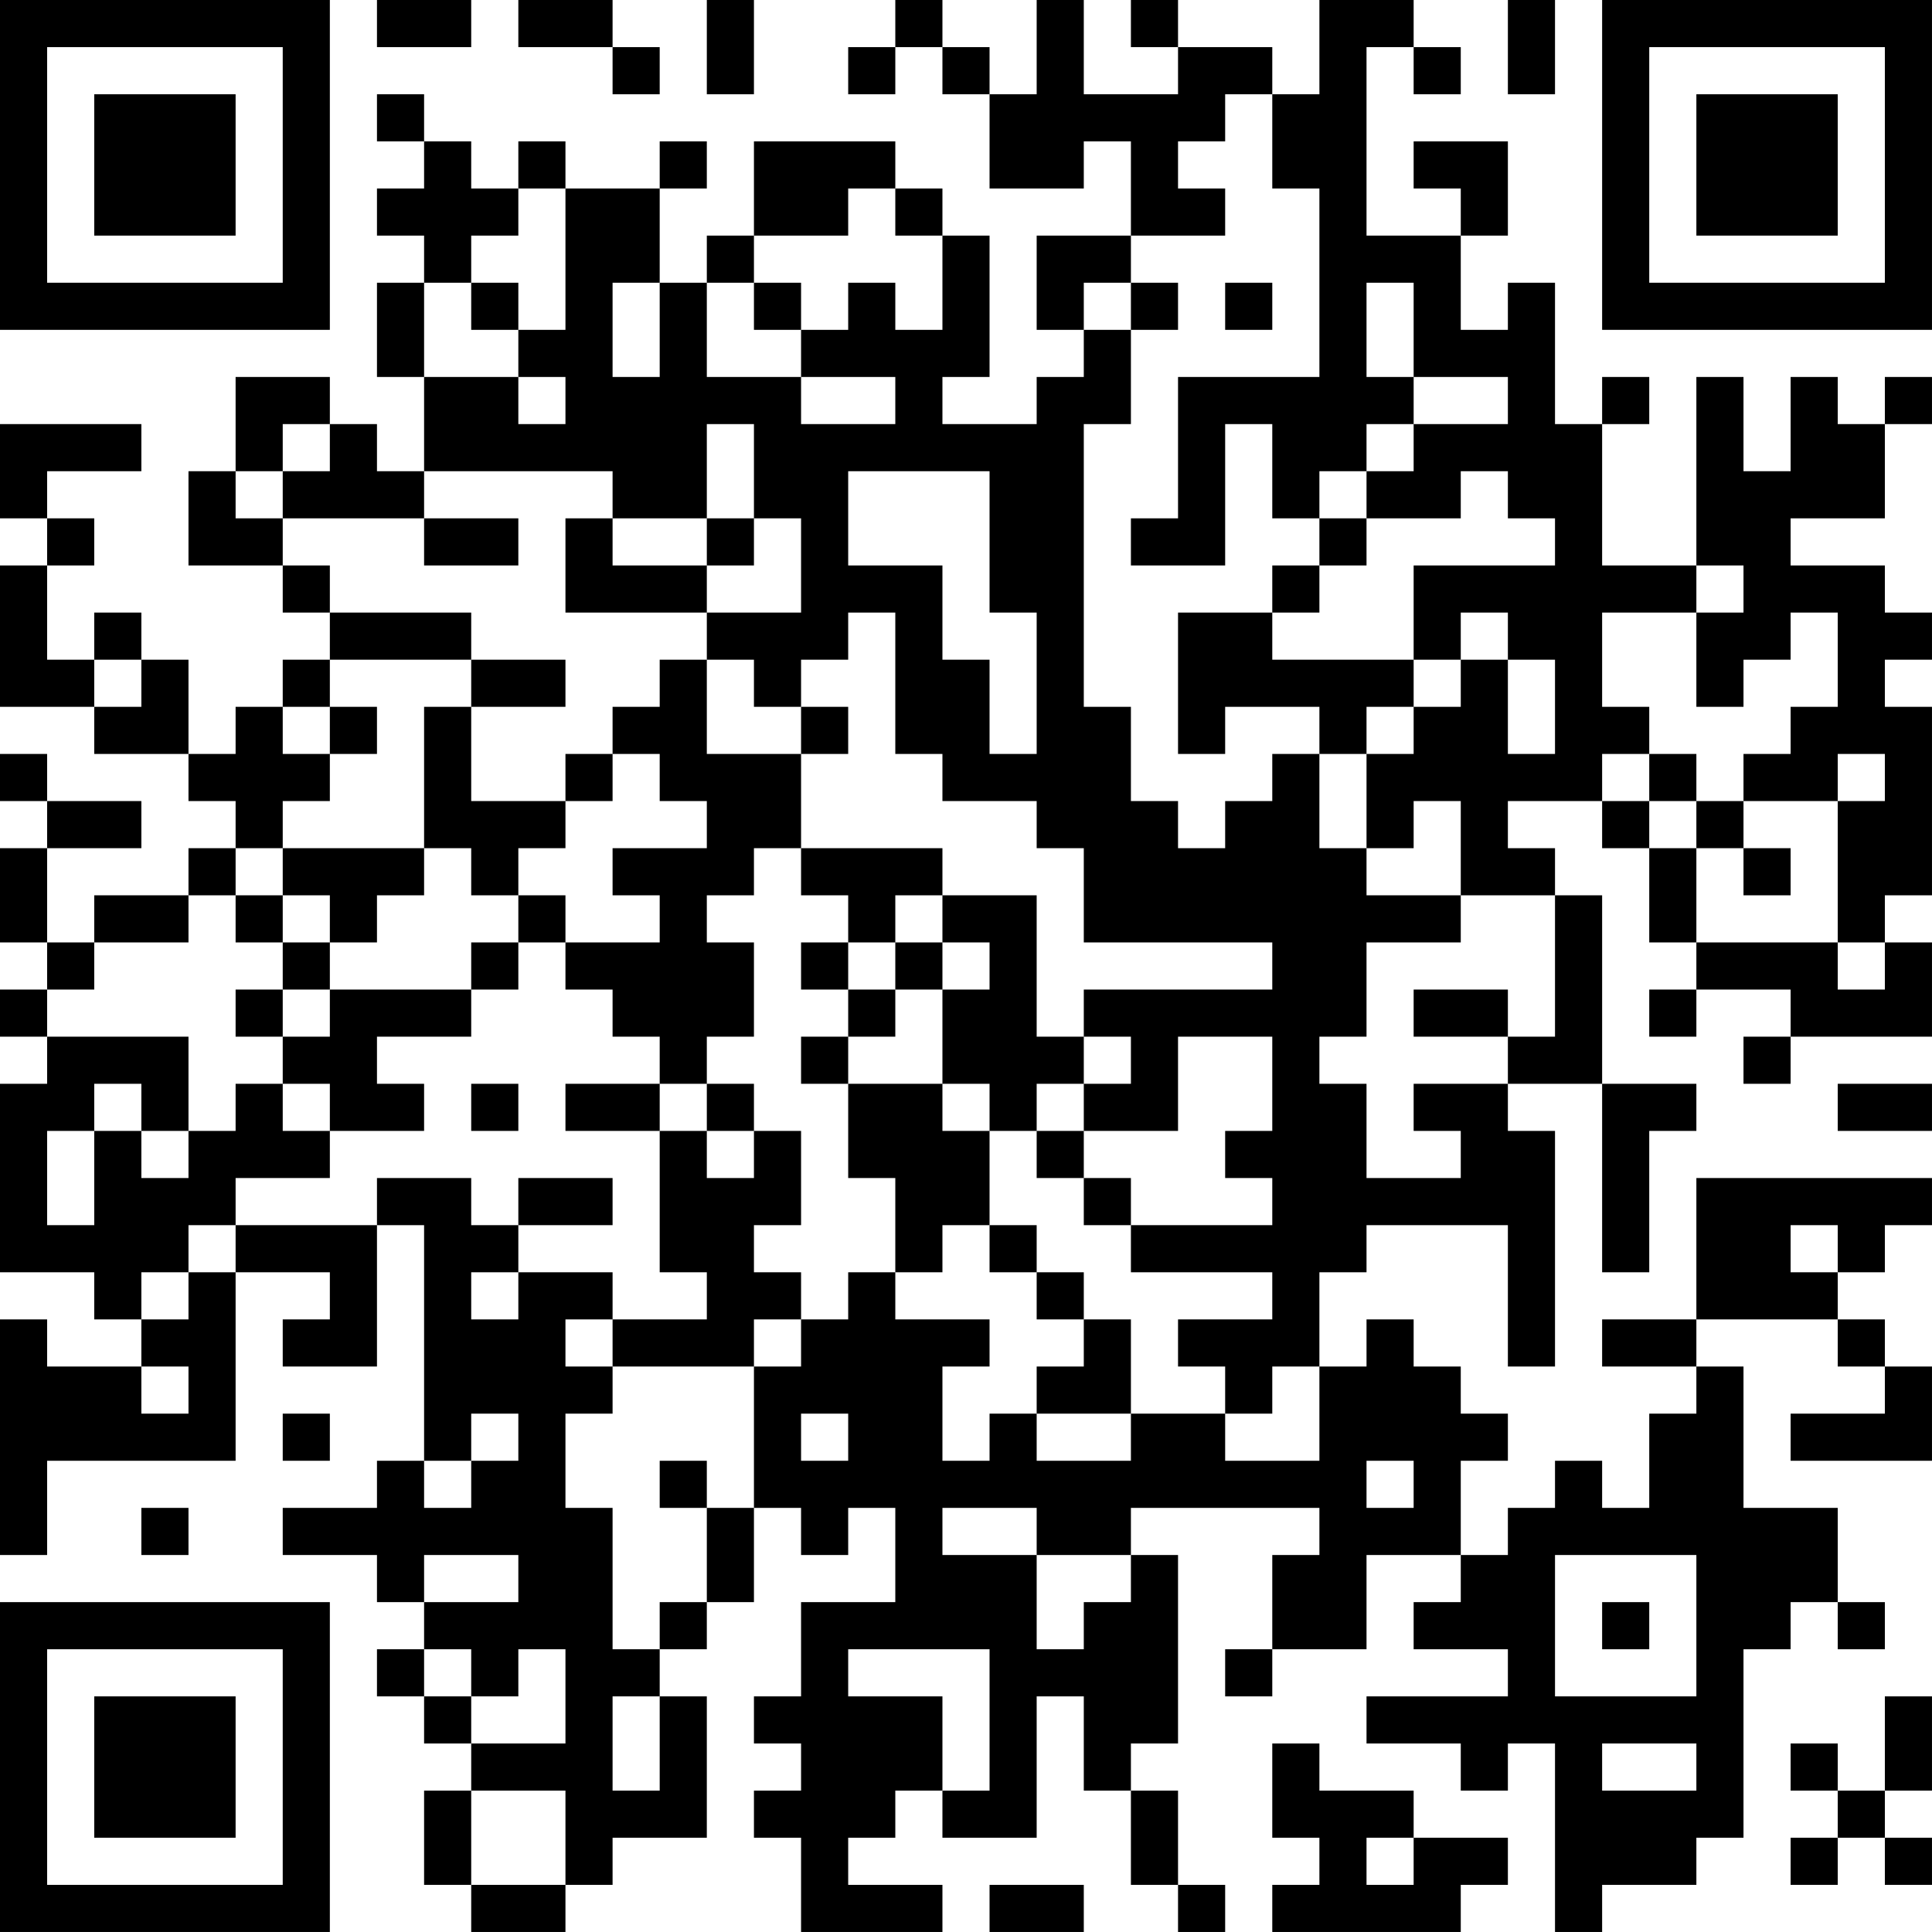 <?xml version="1.0" encoding="UTF-8"?>
<svg xmlns="http://www.w3.org/2000/svg" version="1.1" width="200" height="200" viewBox="0 0 200 200"><rect x="0" y="0" width="200" height="200" fill="#ffffff"/><g transform="scale(4.878)"><g transform="translate(0,0)"><path fill-rule="evenodd" d="M8 0L8 1L10 1L10 0ZM11 0L11 1L13 1L13 2L14 2L14 1L13 1L13 0ZM15 0L15 2L16 2L16 0ZM19 0L19 1L18 1L18 2L19 2L19 1L20 1L20 2L21 2L21 4L23 4L23 3L24 3L24 5L22 5L22 7L23 7L23 8L22 8L22 9L20 9L20 8L21 8L21 5L20 5L20 4L19 4L19 3L16 3L16 5L15 5L15 6L14 6L14 4L15 4L15 3L14 3L14 4L12 4L12 3L11 3L11 4L10 4L10 3L9 3L9 2L8 2L8 3L9 3L9 4L8 4L8 5L9 5L9 6L8 6L8 8L9 8L9 10L8 10L8 9L7 9L7 8L5 8L5 10L4 10L4 12L6 12L6 13L7 13L7 14L6 14L6 15L5 15L5 16L4 16L4 14L3 14L3 13L2 13L2 14L1 14L1 12L2 12L2 11L1 11L1 10L3 10L3 9L0 9L0 11L1 11L1 12L0 12L0 15L2 15L2 16L4 16L4 17L5 17L5 18L4 18L4 19L2 19L2 20L1 20L1 18L3 18L3 17L1 17L1 16L0 16L0 17L1 17L1 18L0 18L0 20L1 20L1 21L0 21L0 22L1 22L1 23L0 23L0 27L2 27L2 28L3 28L3 29L1 29L1 28L0 28L0 33L1 33L1 31L5 31L5 27L7 27L7 28L6 28L6 29L8 29L8 26L9 26L9 31L8 31L8 32L6 32L6 33L8 33L8 34L9 34L9 35L8 35L8 36L9 36L9 37L10 37L10 38L9 38L9 40L10 40L10 41L12 41L12 40L13 40L13 39L15 39L15 36L14 36L14 35L15 35L15 34L16 34L16 32L17 32L17 33L18 33L18 32L19 32L19 34L17 34L17 36L16 36L16 37L17 37L17 38L16 38L16 39L17 39L17 41L20 41L20 40L18 40L18 39L19 39L19 38L20 38L20 39L22 39L22 36L23 36L23 38L24 38L24 40L25 40L25 41L26 41L26 40L25 40L25 38L24 38L24 37L25 37L25 33L24 33L24 32L28 32L28 33L27 33L27 35L26 35L26 36L27 36L27 35L29 35L29 33L31 33L31 34L30 34L30 35L32 35L32 36L29 36L29 37L31 37L31 38L32 38L32 37L33 37L33 41L34 41L34 40L36 40L36 39L37 39L37 35L38 35L38 34L39 34L39 35L40 35L40 34L39 34L39 32L37 32L37 29L36 29L36 28L39 28L39 29L40 29L40 30L38 30L38 31L41 31L41 29L40 29L40 28L39 28L39 27L40 27L40 26L41 26L41 25L36 25L36 28L34 28L34 29L36 29L36 30L35 30L35 32L34 32L34 31L33 31L33 32L32 32L32 33L31 33L31 31L32 31L32 30L31 30L31 29L30 29L30 28L29 28L29 29L28 29L28 27L29 27L29 26L32 26L32 29L33 29L33 24L32 24L32 23L34 23L34 27L35 27L35 24L36 24L36 23L34 23L34 19L33 19L33 18L32 18L32 17L34 17L34 18L35 18L35 20L36 20L36 21L35 21L35 22L36 22L36 21L38 21L38 22L37 22L37 23L38 23L38 22L41 22L41 20L40 20L40 19L41 19L41 15L40 15L40 14L41 14L41 13L40 13L40 12L38 12L38 11L40 11L40 9L41 9L41 8L40 8L40 9L39 9L39 8L38 8L38 10L37 10L37 8L36 8L36 12L34 12L34 9L35 9L35 8L34 8L34 9L33 9L33 6L32 6L32 7L31 7L31 5L32 5L32 3L30 3L30 4L31 4L31 5L29 5L29 1L30 1L30 2L31 2L31 1L30 1L30 0L28 0L28 2L27 2L27 1L25 1L25 0L24 0L24 1L25 1L25 2L23 2L23 0L22 0L22 2L21 2L21 1L20 1L20 0ZM32 0L32 2L33 2L33 0ZM26 2L26 3L25 3L25 4L26 4L26 5L24 5L24 6L23 6L23 7L24 7L24 9L23 9L23 15L24 15L24 17L25 17L25 18L26 18L26 17L27 17L27 16L28 16L28 18L29 18L29 19L31 19L31 20L29 20L29 22L28 22L28 23L29 23L29 25L31 25L31 24L30 24L30 23L32 23L32 22L33 22L33 19L31 19L31 17L30 17L30 18L29 18L29 16L30 16L30 15L31 15L31 14L32 14L32 16L33 16L33 14L32 14L32 13L31 13L31 14L30 14L30 12L33 12L33 11L32 11L32 10L31 10L31 11L29 11L29 10L30 10L30 9L32 9L32 8L30 8L30 6L29 6L29 8L30 8L30 9L29 9L29 10L28 10L28 11L27 11L27 9L26 9L26 12L24 12L24 11L25 11L25 8L28 8L28 4L27 4L27 2ZM11 4L11 5L10 5L10 6L9 6L9 8L11 8L11 9L12 9L12 8L11 8L11 7L12 7L12 4ZM18 4L18 5L16 5L16 6L15 6L15 8L17 8L17 9L19 9L19 8L17 8L17 7L18 7L18 6L19 6L19 7L20 7L20 5L19 5L19 4ZM10 6L10 7L11 7L11 6ZM13 6L13 8L14 8L14 6ZM16 6L16 7L17 7L17 6ZM24 6L24 7L25 7L25 6ZM26 6L26 7L27 7L27 6ZM6 9L6 10L5 10L5 11L6 11L6 12L7 12L7 13L10 13L10 14L7 14L7 15L6 15L6 16L7 16L7 17L6 17L6 18L5 18L5 19L4 19L4 20L2 20L2 21L1 21L1 22L4 22L4 24L3 24L3 23L2 23L2 24L1 24L1 26L2 26L2 24L3 24L3 25L4 25L4 24L5 24L5 23L6 23L6 24L7 24L7 25L5 25L5 26L4 26L4 27L3 27L3 28L4 28L4 27L5 27L5 26L8 26L8 25L10 25L10 26L11 26L11 27L10 27L10 28L11 28L11 27L13 27L13 28L12 28L12 29L13 29L13 30L12 30L12 32L13 32L13 35L14 35L14 34L15 34L15 32L16 32L16 29L17 29L17 28L18 28L18 27L19 27L19 28L21 28L21 29L20 29L20 31L21 31L21 30L22 30L22 31L24 31L24 30L26 30L26 31L28 31L28 29L27 29L27 30L26 30L26 29L25 29L25 28L27 28L27 27L24 27L24 26L27 26L27 25L26 25L26 24L27 24L27 22L25 22L25 24L23 24L23 23L24 23L24 22L23 22L23 21L27 21L27 20L23 20L23 18L22 18L22 17L20 17L20 16L19 16L19 13L18 13L18 14L17 14L17 15L16 15L16 14L15 14L15 13L17 13L17 11L16 11L16 9L15 9L15 11L13 11L13 10L9 10L9 11L6 11L6 10L7 10L7 9ZM18 10L18 12L20 12L20 14L21 14L21 16L22 16L22 13L21 13L21 10ZM9 11L9 12L11 12L11 11ZM12 11L12 13L15 13L15 12L16 12L16 11L15 11L15 12L13 12L13 11ZM28 11L28 12L27 12L27 13L25 13L25 16L26 16L26 15L28 15L28 16L29 16L29 15L30 15L30 14L27 14L27 13L28 13L28 12L29 12L29 11ZM36 12L36 13L34 13L34 15L35 15L35 16L34 16L34 17L35 17L35 18L36 18L36 20L39 20L39 21L40 21L40 20L39 20L39 17L40 17L40 16L39 16L39 17L37 17L37 16L38 16L38 15L39 15L39 13L38 13L38 14L37 14L37 15L36 15L36 13L37 13L37 12ZM2 14L2 15L3 15L3 14ZM10 14L10 15L9 15L9 18L6 18L6 19L5 19L5 20L6 20L6 21L5 21L5 22L6 22L6 23L7 23L7 24L9 24L9 23L8 23L8 22L10 22L10 21L11 21L11 20L12 20L12 21L13 21L13 22L14 22L14 23L12 23L12 24L14 24L14 27L15 27L15 28L13 28L13 29L16 29L16 28L17 28L17 27L16 27L16 26L17 26L17 24L16 24L16 23L15 23L15 22L16 22L16 20L15 20L15 19L16 19L16 18L17 18L17 19L18 19L18 20L17 20L17 21L18 21L18 22L17 22L17 23L18 23L18 25L19 25L19 27L20 27L20 26L21 26L21 27L22 27L22 28L23 28L23 29L22 29L22 30L24 30L24 28L23 28L23 27L22 27L22 26L21 26L21 24L22 24L22 25L23 25L23 26L24 26L24 25L23 25L23 24L22 24L22 23L23 23L23 22L22 22L22 19L20 19L20 18L17 18L17 16L18 16L18 15L17 15L17 16L15 16L15 14L14 14L14 15L13 15L13 16L12 16L12 17L10 17L10 15L12 15L12 14ZM7 15L7 16L8 16L8 15ZM13 16L13 17L12 17L12 18L11 18L11 19L10 19L10 18L9 18L9 19L8 19L8 20L7 20L7 19L6 19L6 20L7 20L7 21L6 21L6 22L7 22L7 21L10 21L10 20L11 20L11 19L12 19L12 20L14 20L14 19L13 19L13 18L15 18L15 17L14 17L14 16ZM35 16L35 17L36 17L36 18L37 18L37 19L38 19L38 18L37 18L37 17L36 17L36 16ZM19 19L19 20L18 20L18 21L19 21L19 22L18 22L18 23L20 23L20 24L21 24L21 23L20 23L20 21L21 21L21 20L20 20L20 19ZM19 20L19 21L20 21L20 20ZM30 21L30 22L32 22L32 21ZM10 23L10 24L11 24L11 23ZM14 23L14 24L15 24L15 25L16 25L16 24L15 24L15 23ZM39 23L39 24L41 24L41 23ZM11 25L11 26L13 26L13 25ZM38 26L38 27L39 27L39 26ZM3 29L3 30L4 30L4 29ZM6 30L6 31L7 31L7 30ZM10 30L10 31L9 31L9 32L10 32L10 31L11 31L11 30ZM17 30L17 31L18 31L18 30ZM14 31L14 32L15 32L15 31ZM29 31L29 32L30 32L30 31ZM3 32L3 33L4 33L4 32ZM20 32L20 33L22 33L22 35L23 35L23 34L24 34L24 33L22 33L22 32ZM9 33L9 34L11 34L11 33ZM33 33L33 36L36 36L36 33ZM34 34L34 35L35 35L35 34ZM9 35L9 36L10 36L10 37L12 37L12 35L11 35L11 36L10 36L10 35ZM18 35L18 36L20 36L20 38L21 38L21 35ZM13 36L13 38L14 38L14 36ZM40 36L40 38L39 38L39 37L38 37L38 38L39 38L39 39L38 39L38 40L39 40L39 39L40 39L40 40L41 40L41 39L40 39L40 38L41 38L41 36ZM27 37L27 39L28 39L28 40L27 40L27 41L31 41L31 40L32 40L32 39L30 39L30 38L28 38L28 37ZM34 37L34 38L36 38L36 37ZM10 38L10 40L12 40L12 38ZM29 39L29 40L30 40L30 39ZM21 40L21 41L23 41L23 40ZM0 0L0 7L7 7L7 0ZM1 1L1 6L6 6L6 1ZM2 2L2 5L5 5L5 2ZM34 0L34 7L41 7L41 0ZM35 1L35 6L40 6L40 1ZM36 2L36 5L39 5L39 2ZM0 34L0 41L7 41L7 34ZM1 35L1 40L6 40L6 35ZM2 36L2 39L5 39L5 36Z" fill="#000000"/></g></g></svg>
